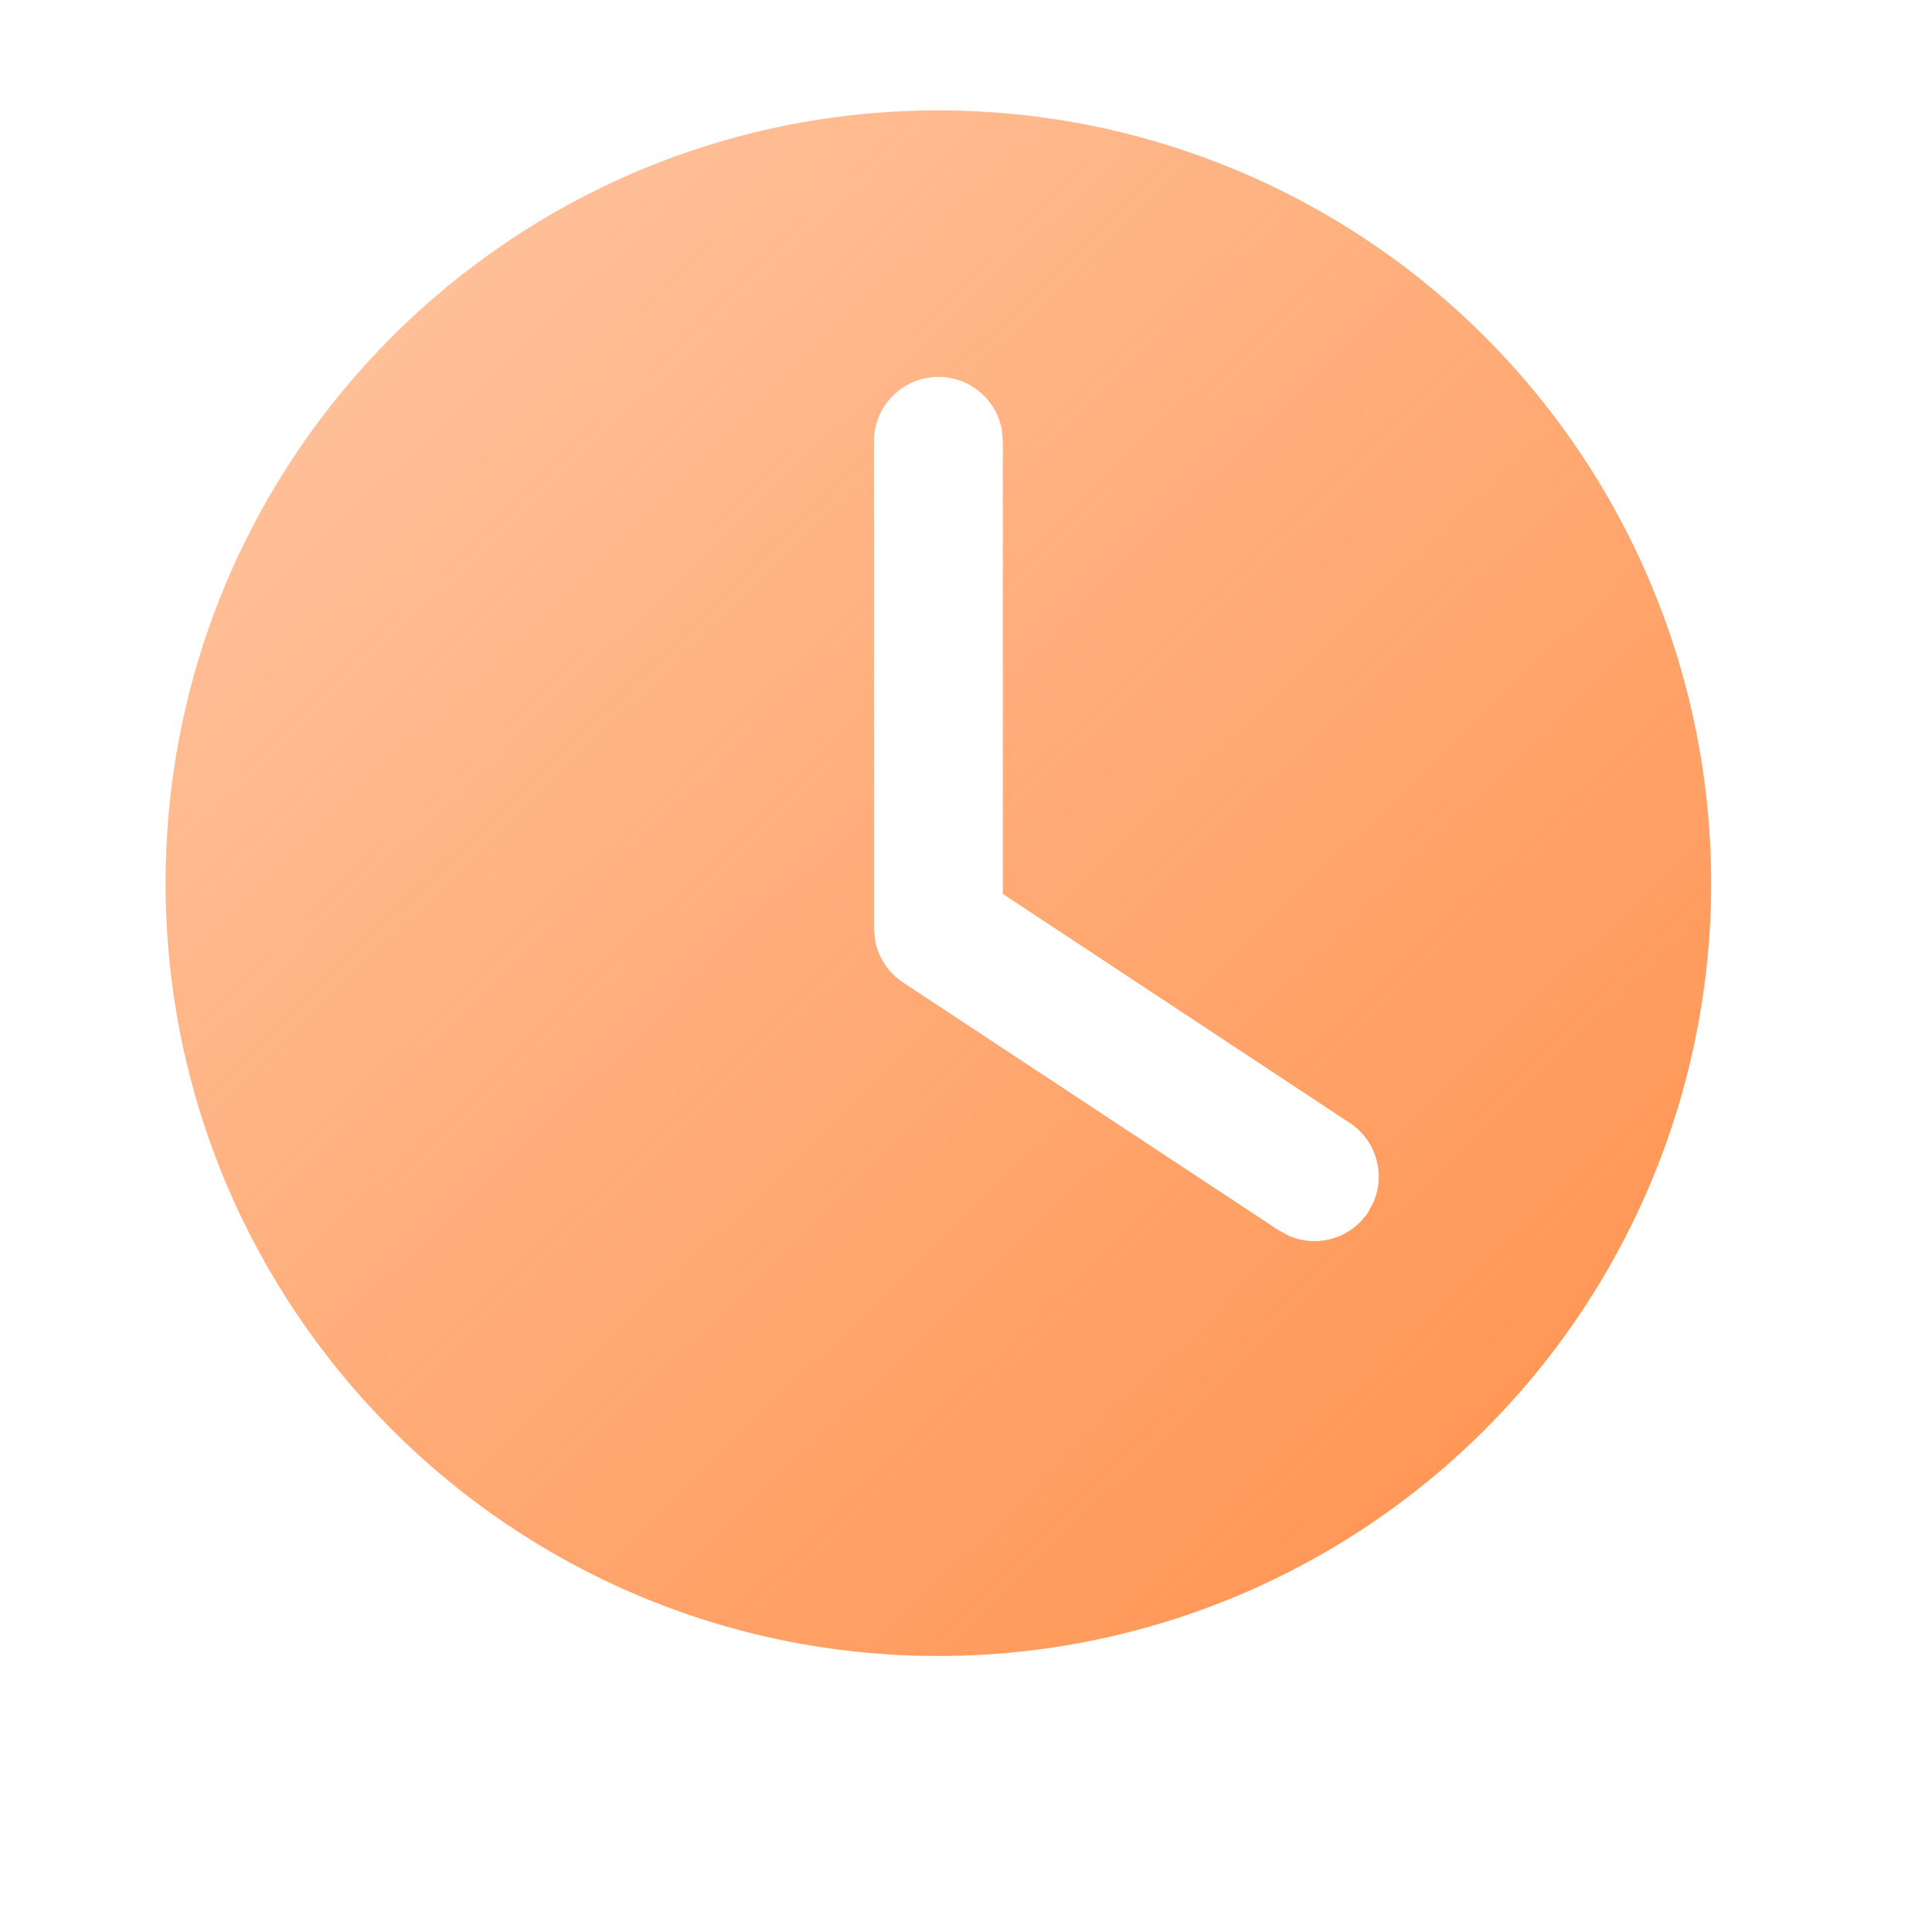 <?xml version="1.0" encoding="UTF-8"?>
<svg width="35px" height="35px" viewBox="0 0 35 35" version="1.1" xmlns="http://www.w3.org/2000/svg" xmlns:xlink="http://www.w3.org/1999/xlink">
    <title>kaifazhongjiangshi_icon</title>
    <defs>
        <linearGradient x1="1.80411242e-14%" y1="-3.90334427e-14%" x2="100%" y2="100%" id="linearGradient-1">
            <stop stop-color="#FF8F49" stop-opacity="0.5" offset="0%"></stop>
            <stop stop-color="#FF8F49" offset="100%"></stop>
        </linearGradient>
    </defs>
    <g id="app-1.5同步修改师资" stroke="none" stroke-width="1" fill="none" fill-rule="evenodd">
        <g id="数据看板" transform="translate(-300, -492)">
            <g id="编组-76备份-2" transform="translate(252, 395)">
                <g id="编组-25备份" transform="translate(20, 64)">
                    <g id="编组-15" transform="translate(16, 20)">
                        <g id="编组-78" transform="translate(12, 13)">
                            <rect id="矩形" x="0" y="0" width="34.273" height="34.273"></rect>
                            <g id="编组" transform="translate(3, 2)" fill="url(#linearGradient-1)" fill-rule="nonzero">
                                <path d="M14,0 C19.002,0 23.623,2.668 26.124,7 C28.625,11.332 28.625,16.668 26.124,21 C23.623,25.332 19.002,28 14,28 C6.268,28 0,21.732 0,14 C0,6.268 6.268,0 14,0 Z M14,4.828 C13.356,4.828 12.833,5.35 12.833,5.994 L12.833,14.824 L12.857,15.055 C12.919,15.359 13.099,15.626 13.358,15.797 L20.169,20.291 L20.356,20.391 C20.874,20.611 21.476,20.43 21.786,19.959 L21.884,19.773 C22.104,19.255 21.923,18.655 21.455,18.345 L15.167,14.194 L15.167,5.994 L15.148,5.784 C15.047,5.23 14.563,4.827 14,4.828 Z" id="形状"></path>
                            </g>
                        </g>
                    </g>
                </g>
            </g>
        </g>
    </g>
</svg>